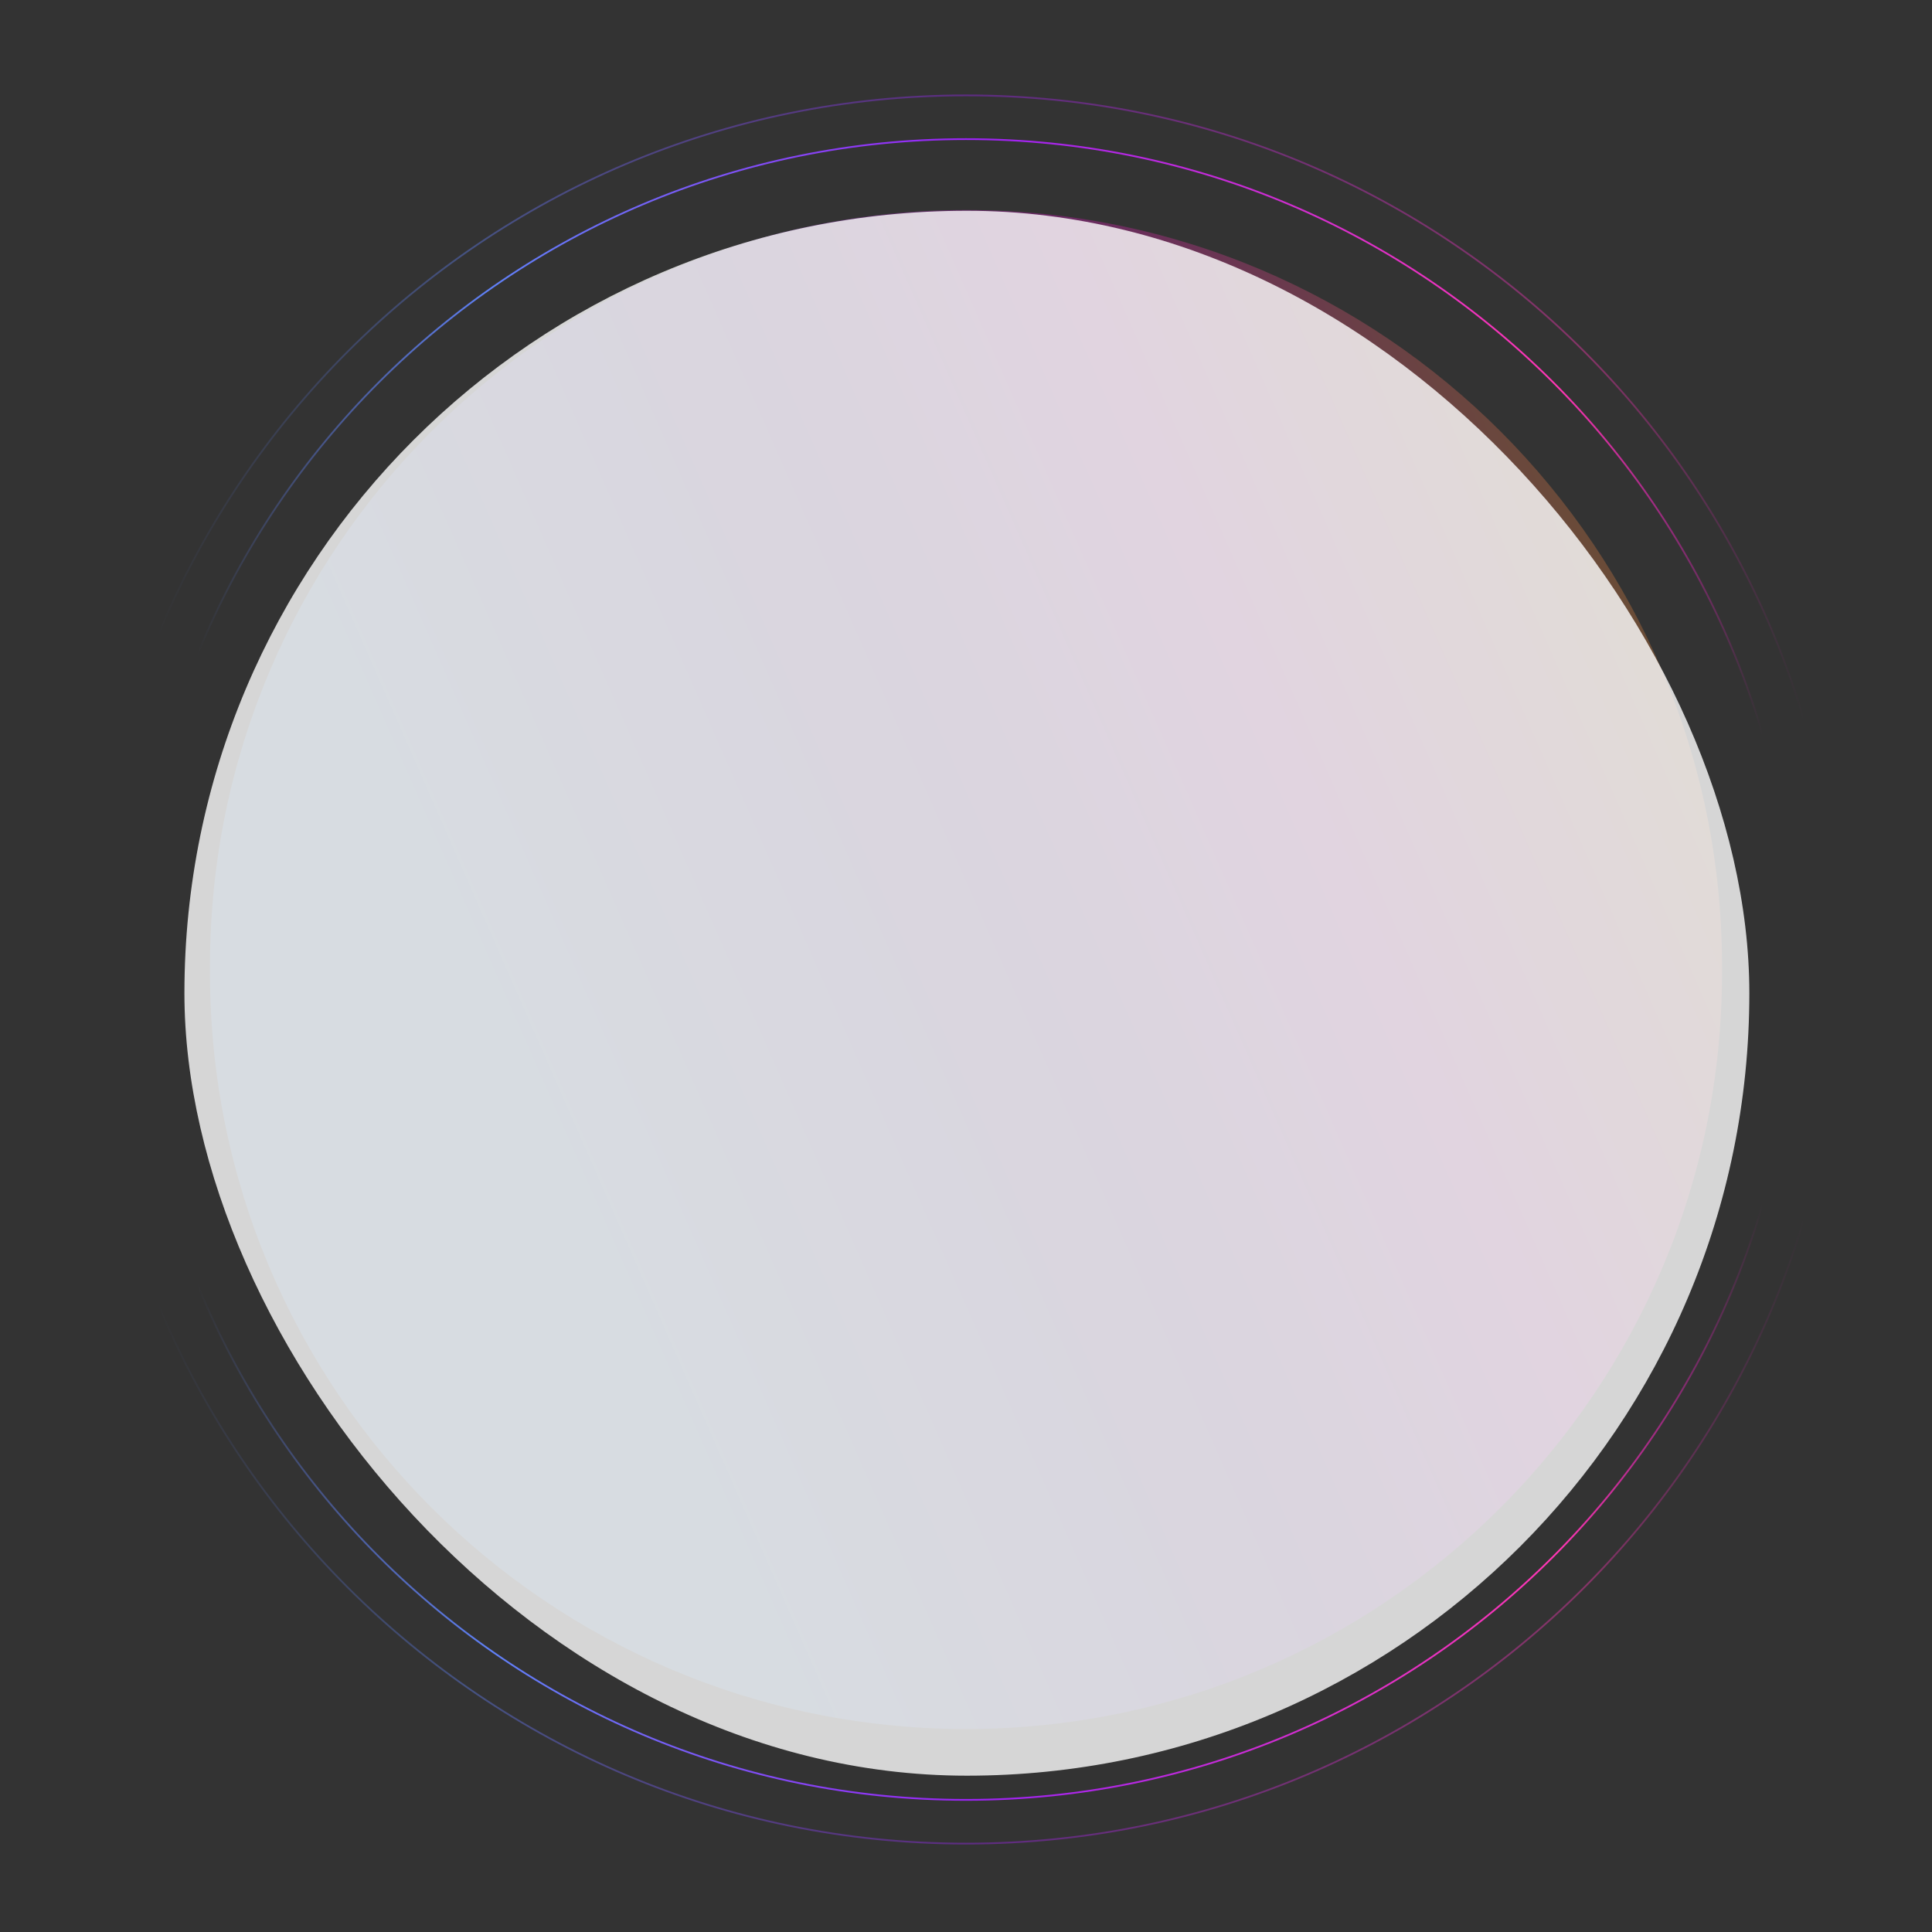 <svg width="1100" height="1100" viewBox="0 0 1100 1100" fill="none" xmlns="http://www.w3.org/2000/svg">
<rect x="0" y="0" width="1100" height="1100" fill="#333333" stroke="none"/>
<g opacity="0.6">
<path d="M980.435 550C980.435 312.278 787.723 119.565 550 119.565C312.278 119.565 119.565 312.278 119.565 550V553.986C119.565 791.708 312.278 984.421 550 984.421C787.723 984.421 980.435 791.708 980.435 553.986V550Z" fill="url(#paint0_linear_2370_5068)" fill-opacity="0.45"/>
</g>
<path d="M1022.78 551.993C1022.78 290.883 811.11 79.212 550 79.212C288.89 79.212 77.219 290.883 77.219 551.993C77.219 813.102 288.89 1024.77 550 1024.77C811.11 1024.77 1022.78 813.102 1022.78 551.993Z" stroke="url(#paint1_linear_2370_5068)" stroke-width="0.996"/>
<g opacity="0.4">
<path d="M1047.69 551.993C1047.69 277.126 824.867 54.303 550 54.303C275.133 54.303 52.31 277.126 52.31 551.993C52.31 826.86 275.133 1049.68 550 1049.68C824.867 1049.68 1047.69 826.86 1047.69 551.993Z" stroke="url(#paint2_linear_2370_5068)" stroke-width="0.996"/>
</g>
<rect x="105" y="120" width="891" height="891" rx="445.5" fill="white" fill-opacity="0.8"/>
<defs>
<linearGradient id="paint0_linear_2370_5068" x1="119.565" y1="243.637" x2="839.39" y2="-73.077" gradientUnits="userSpaceOnUse">
<stop stop-color="#45A3F9"/>
<stop offset="0.375" stop-color="#8920FE" stop-opacity="0.81"/>
<stop offset="0.62" stop-color="#FF0BE5"/>
<stop offset="1" stop-color="#FFC800"/>
</linearGradient>
<linearGradient id="paint1_linear_2370_5068" x1="112.468" y1="662.72" x2="1003.48" y2="662.72" gradientUnits="userSpaceOnUse">
<stop stop-color="#6081F7" stop-opacity="0"/>
<stop offset="0.187" stop-color="#6081F7"/>
<stop offset="0.495" stop-color="#9B23F4"/>
<stop offset="0.87" stop-color="#FF36B3"/>
<stop offset="1" stop-color="#FF15DB" stop-opacity="0"/>
</linearGradient>
<linearGradient id="paint2_linear_2370_5068" x1="89.44" y1="668.548" x2="1027.35" y2="668.548" gradientUnits="userSpaceOnUse">
<stop stop-color="#6081F7" stop-opacity="0"/>
<stop offset="0.187" stop-color="#6081F7"/>
<stop offset="0.495" stop-color="#9B23F4"/>
<stop offset="0.87" stop-color="#FF36B3"/>
<stop offset="1" stop-color="#FF15DB" stop-opacity="0"/>
</linearGradient>
</defs>
</svg>
